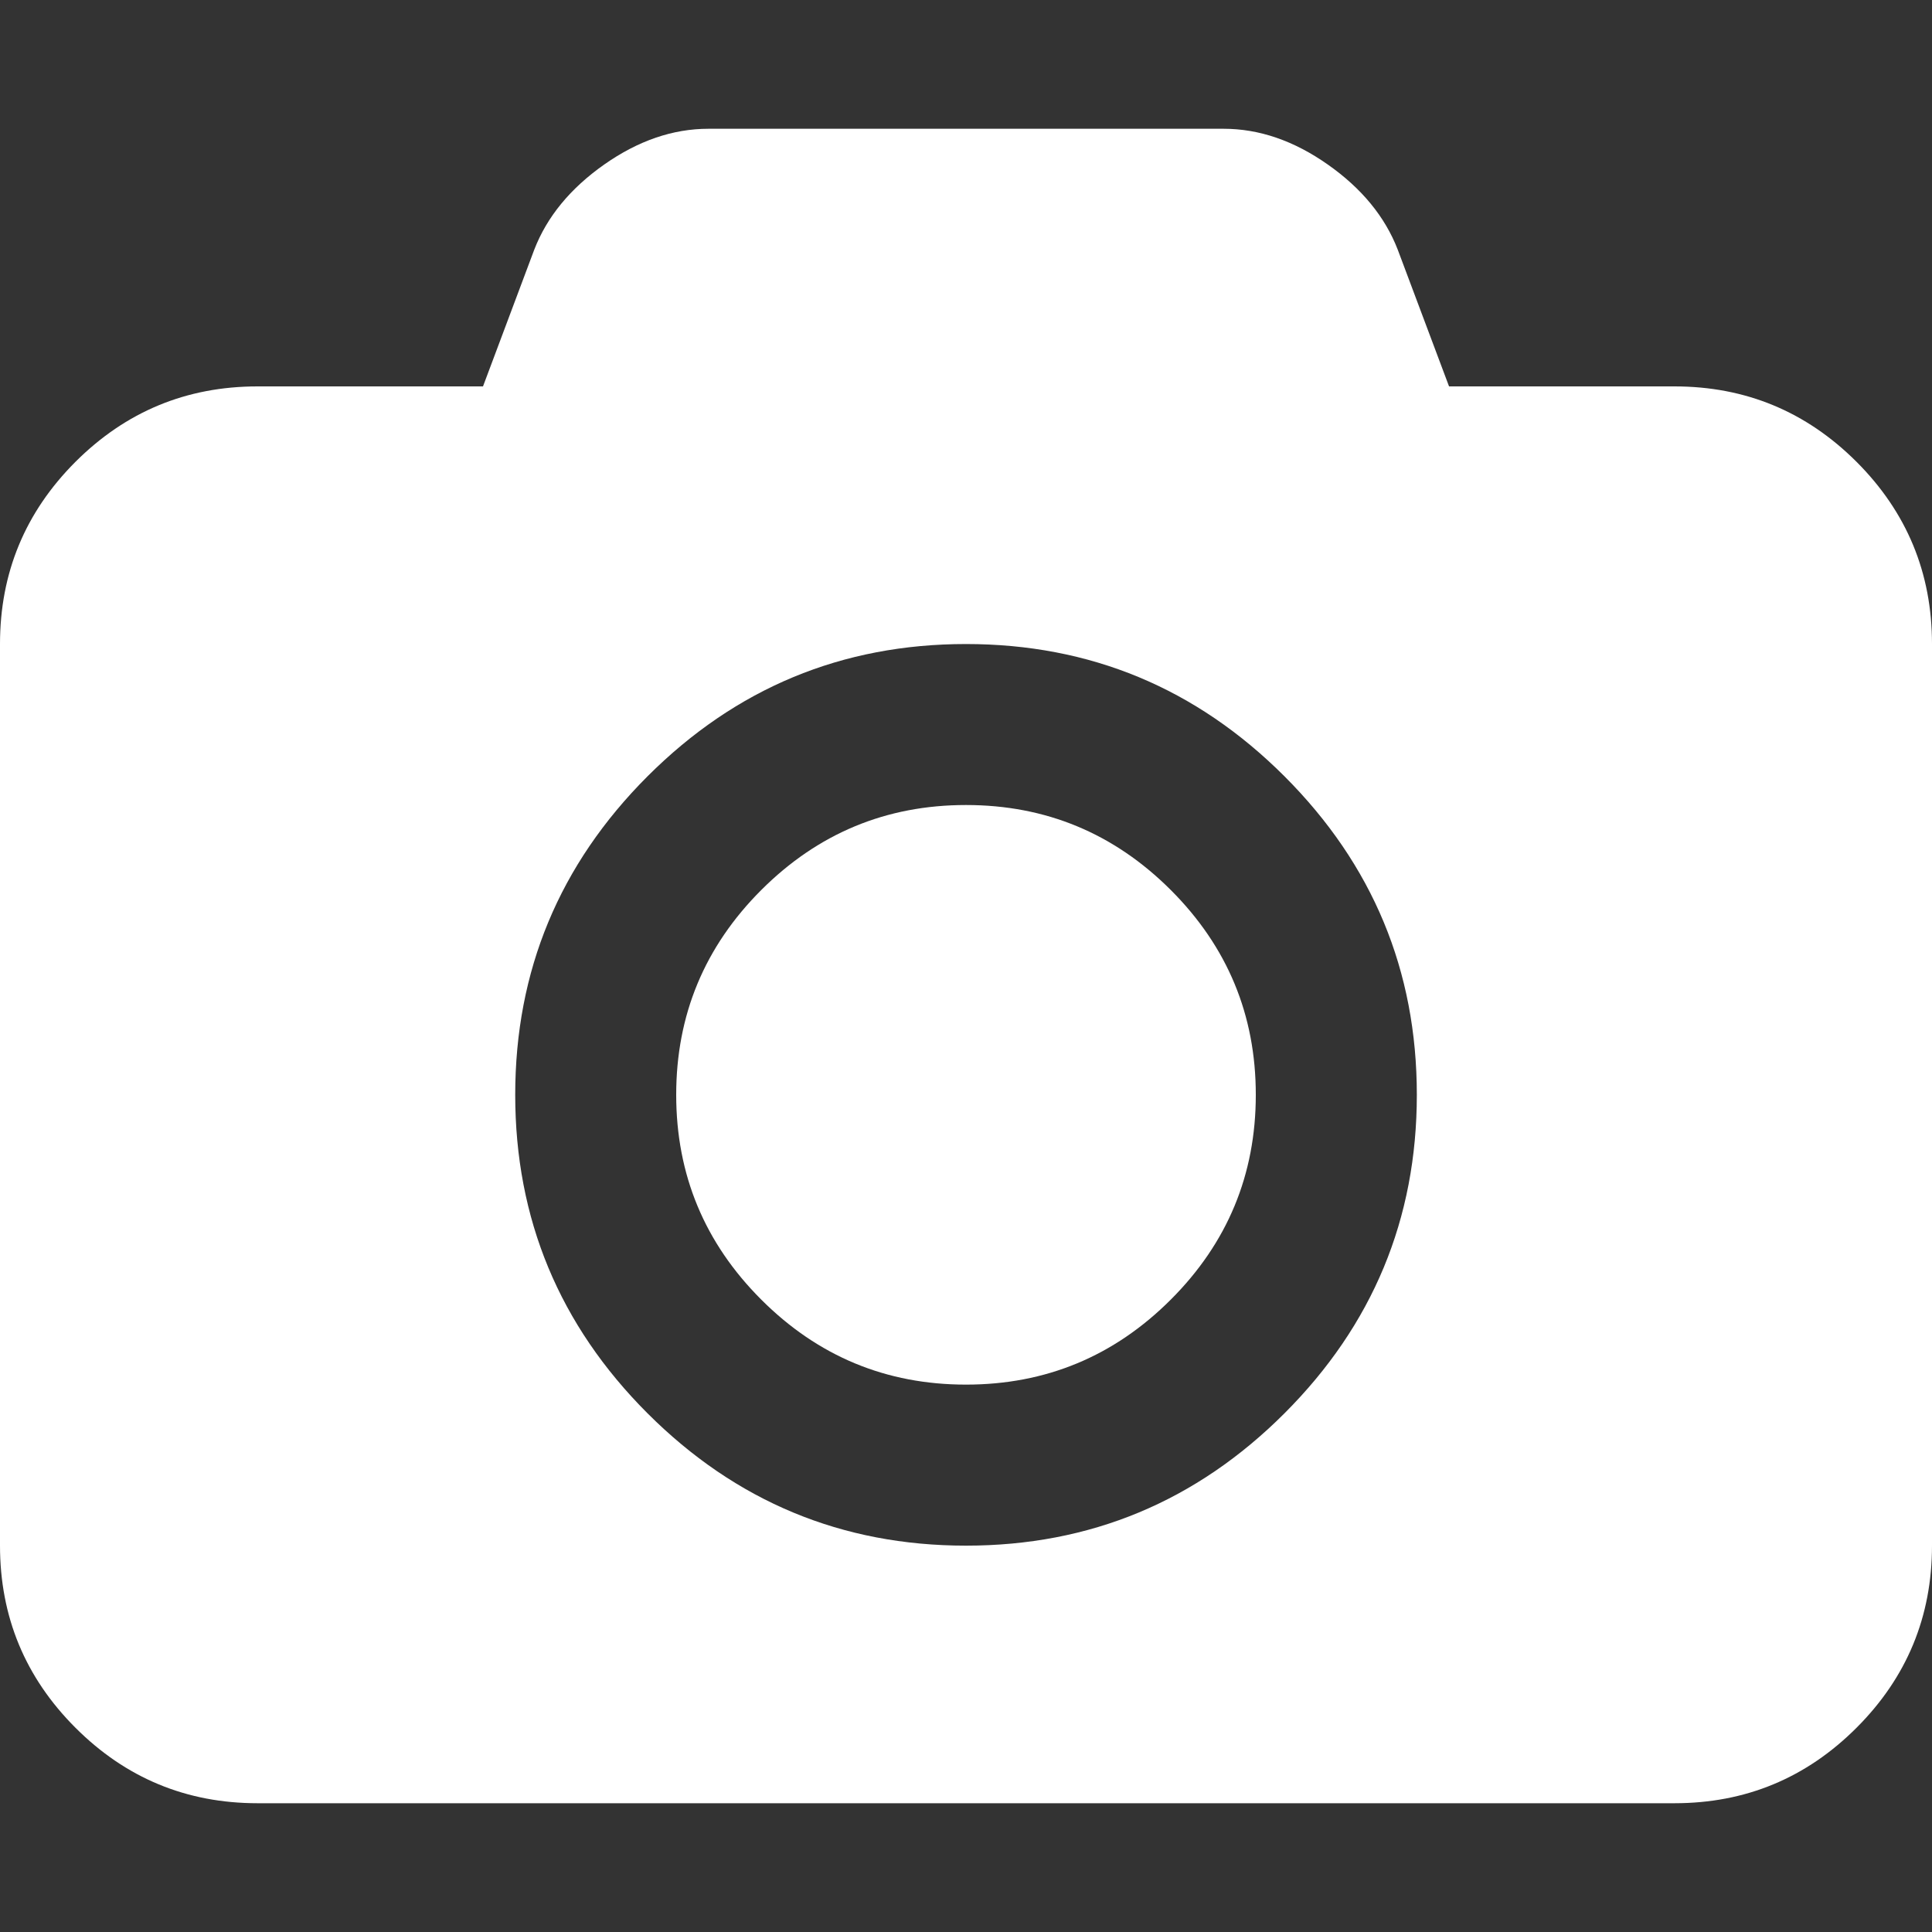 <svg width="40" height="40" viewBox="0 0 40 40" fill="none" xmlns="http://www.w3.org/2000/svg">
<rect x="0" y="0" width="40" height="40" fill="#333333" stroke="none"/>
<path d="M38.438 9.562C37.396 8.521 36.14 8 34.667 8H30.001L28.938 5.167C28.674 4.486 28.192 3.899 27.49 3.406C26.789 2.913 26.07 2.666 25.334 2.666H14.667C13.931 2.666 13.212 2.913 12.51 3.406C11.809 3.899 11.326 4.486 11.062 5.167L10 8H5.333C3.861 8 2.604 8.521 1.562 9.562C0.521 10.604 0 11.861 0 13.333V32C0 33.472 0.521 34.73 1.562 35.771C2.604 36.813 3.861 37.334 5.333 37.334H34.667C36.139 37.334 37.396 36.813 38.438 35.771C39.479 34.73 40 33.472 40 32V13.333C40 11.861 39.479 10.604 38.438 9.562ZM26.594 29.261C24.767 31.087 22.57 32.001 20 32.001C17.43 32.001 15.233 31.087 13.406 29.261C11.58 27.435 10.667 25.236 10.667 22.667C10.667 20.097 11.58 17.9 13.406 16.073C15.233 14.247 17.43 13.334 20 13.334C22.57 13.334 24.767 14.247 26.594 16.073C28.42 17.9 29.334 20.097 29.334 22.667C29.334 25.236 28.42 27.434 26.594 29.261Z" fill="white"/>
<path d="M20 16.667C18.347 16.667 16.934 17.254 15.761 18.427C14.587 19.601 14 21.014 14 22.667C14 24.32 14.587 25.733 15.761 26.907C16.934 28.08 18.347 28.667 20 28.667C21.653 28.667 23.066 28.08 24.24 26.907C25.414 25.733 26 24.32 26 22.667C26 21.014 25.414 19.601 24.24 18.427C23.066 17.254 21.653 16.667 20 16.667Z" fill="white"/>
</svg>
